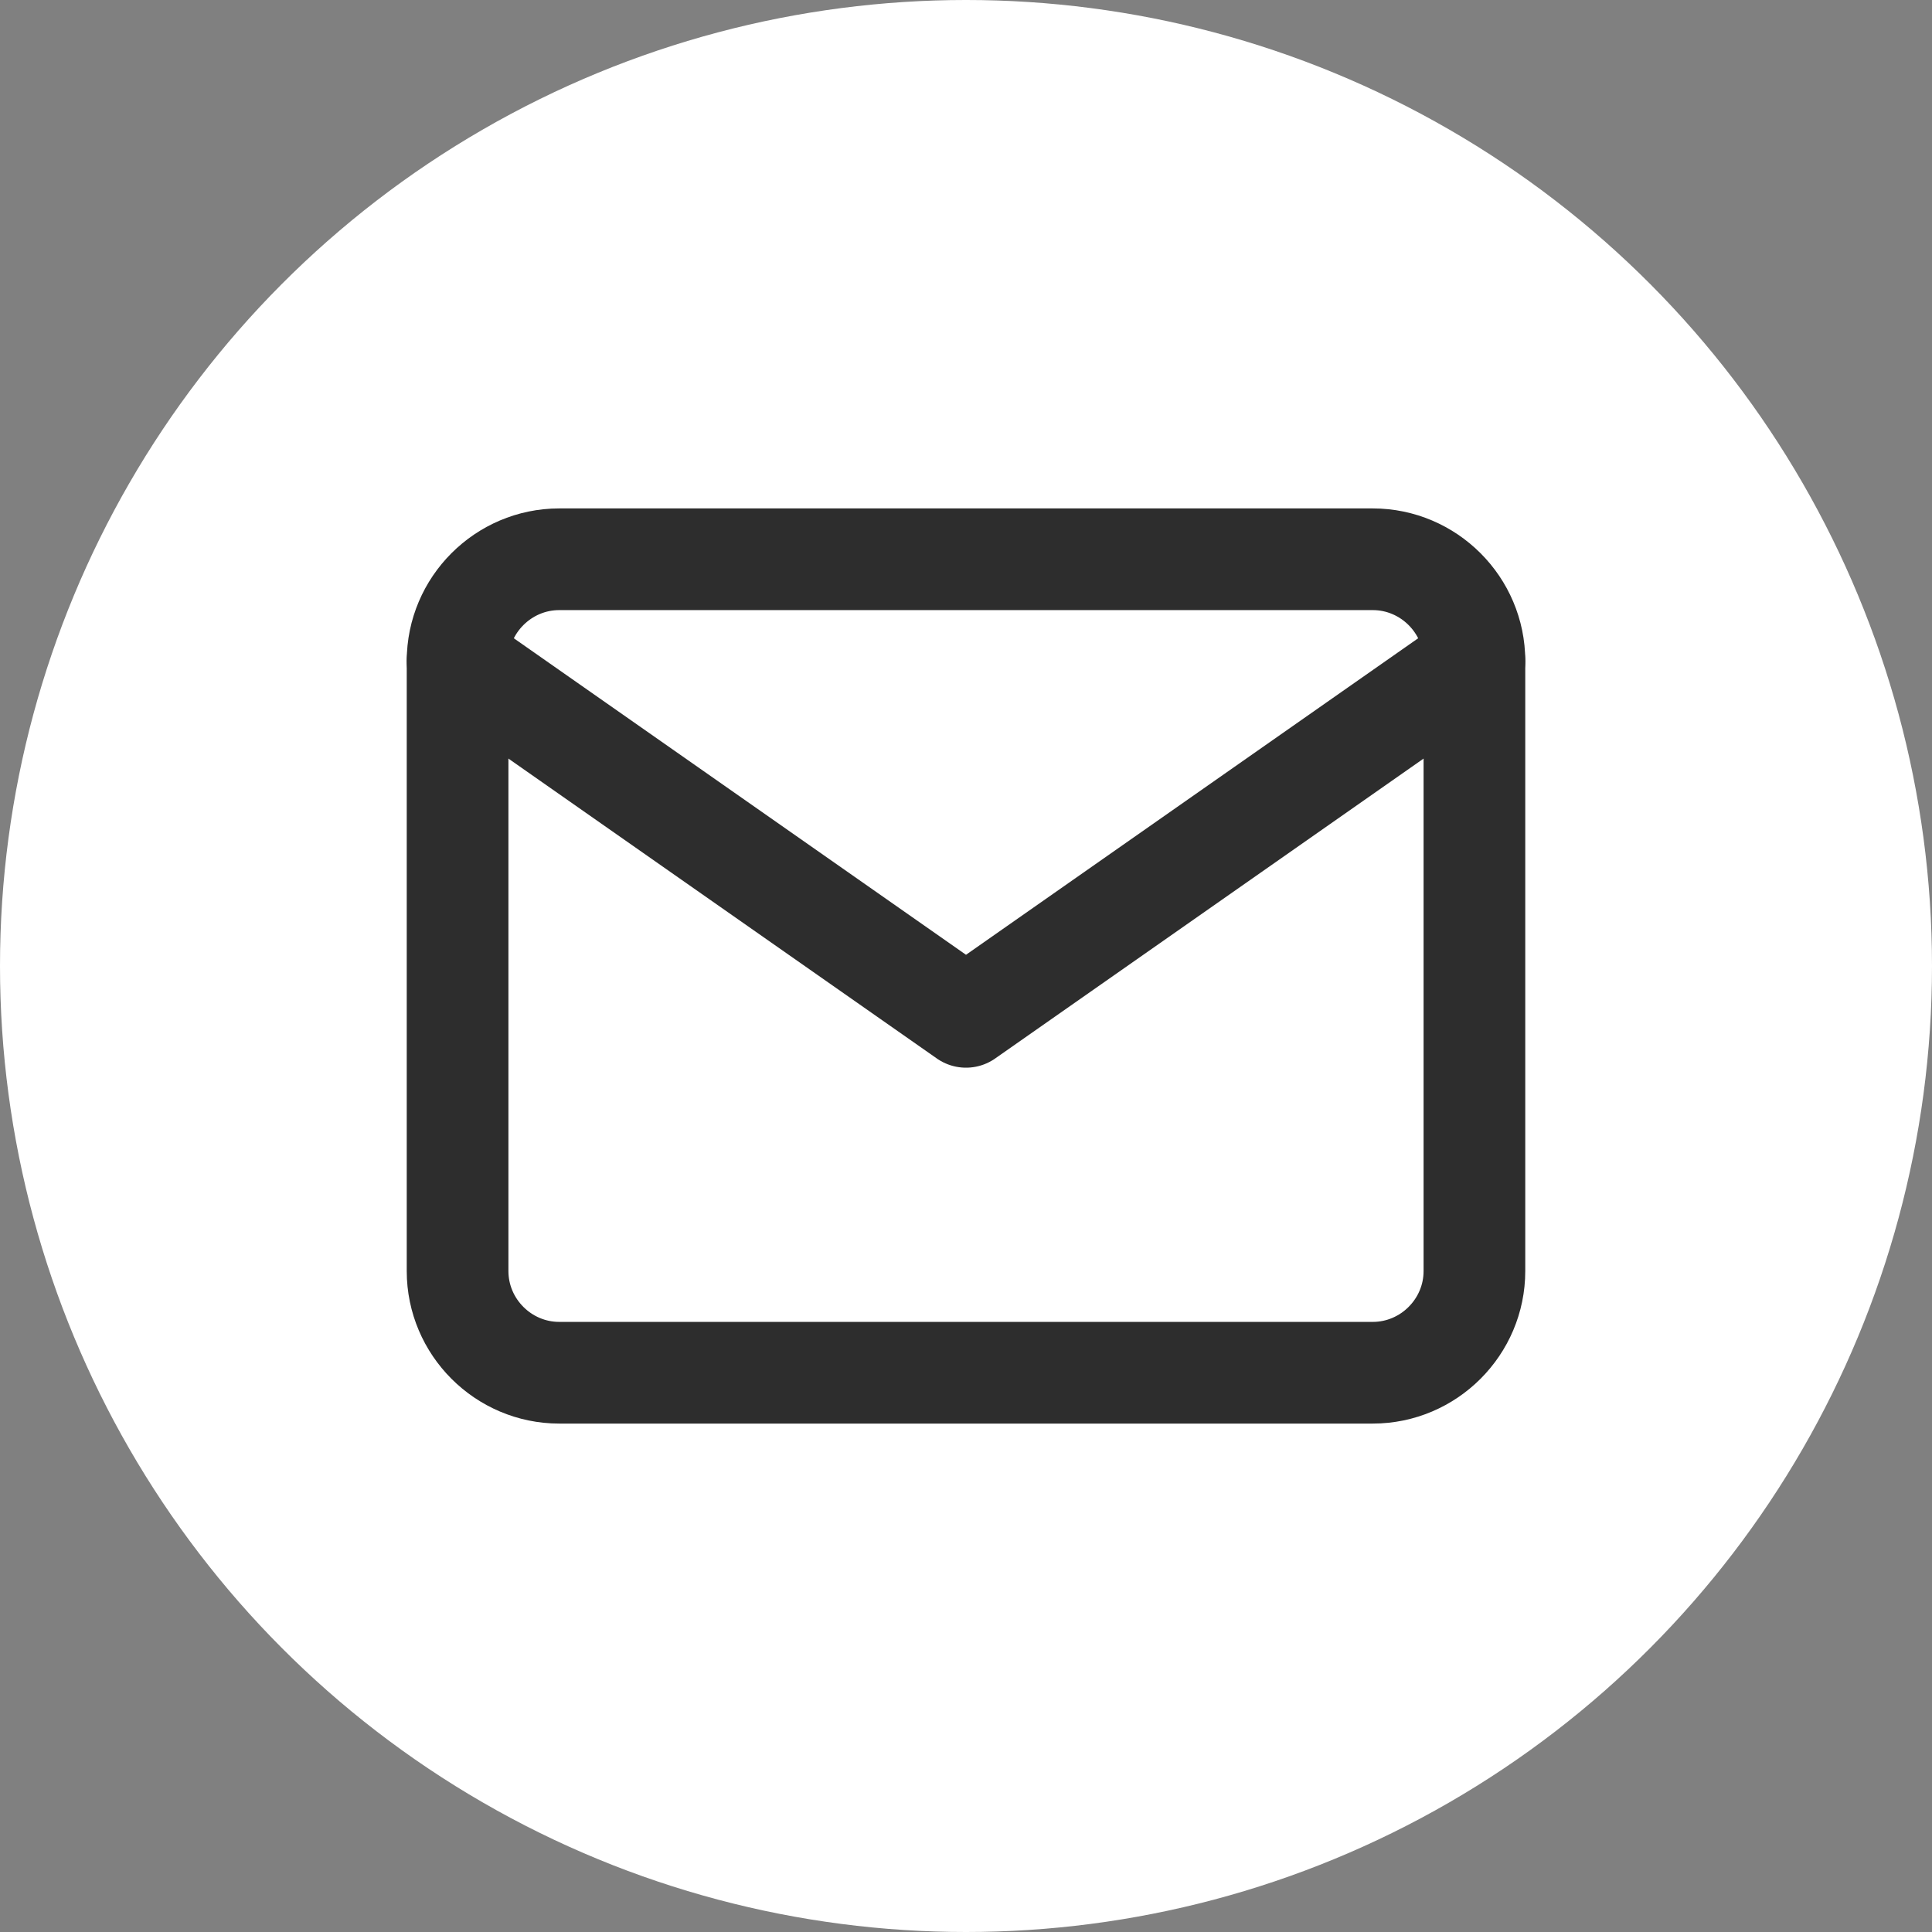 <?xml version="1.0" encoding="UTF-8"?>
<svg width="38px" height="38px" viewBox="0 0 38 38" version="1.1" xmlns="http://www.w3.org/2000/svg" xmlns:xlink="http://www.w3.org/1999/xlink">
    <rect x="0" y="0" width="38" height="38" fill="#808080" stroke="none"/>
    <!-- Generator: Sketch 57.1 (83088) - https://sketch.com -->
    <title>mail</title>
    <desc>Created with Sketch.</desc>
    <g id="Symbols" stroke="none" stroke-width="1" fill="none" fill-rule="evenodd">
        <g id="footer" transform="translate(-231, -37)">
            <g id="mail" transform="translate(231, 37)">
                <circle id="Oval-Copy-2" fill="#FFFFFF" cx="19" cy="19" r="19"></circle>
                <g transform="translate(9, 11)" id="Path" stroke="#2D2D2D" stroke-linecap="round" stroke-linejoin="round" stroke-width="2">
                    <path d="M2,0 L18,0 C19.1,0 20,0.9 20,2 L20,14 C20,15.1 19.1,16 18,16 L2,16 C0.9,16 0,15.1 0,14 L0,2 C0,0.9 0.9,0 2,0 Z"></path>
                    <polyline points="20 2 10 9 0 2"></polyline>
                </g>
            </g>
        </g>
    </g>
</svg>
